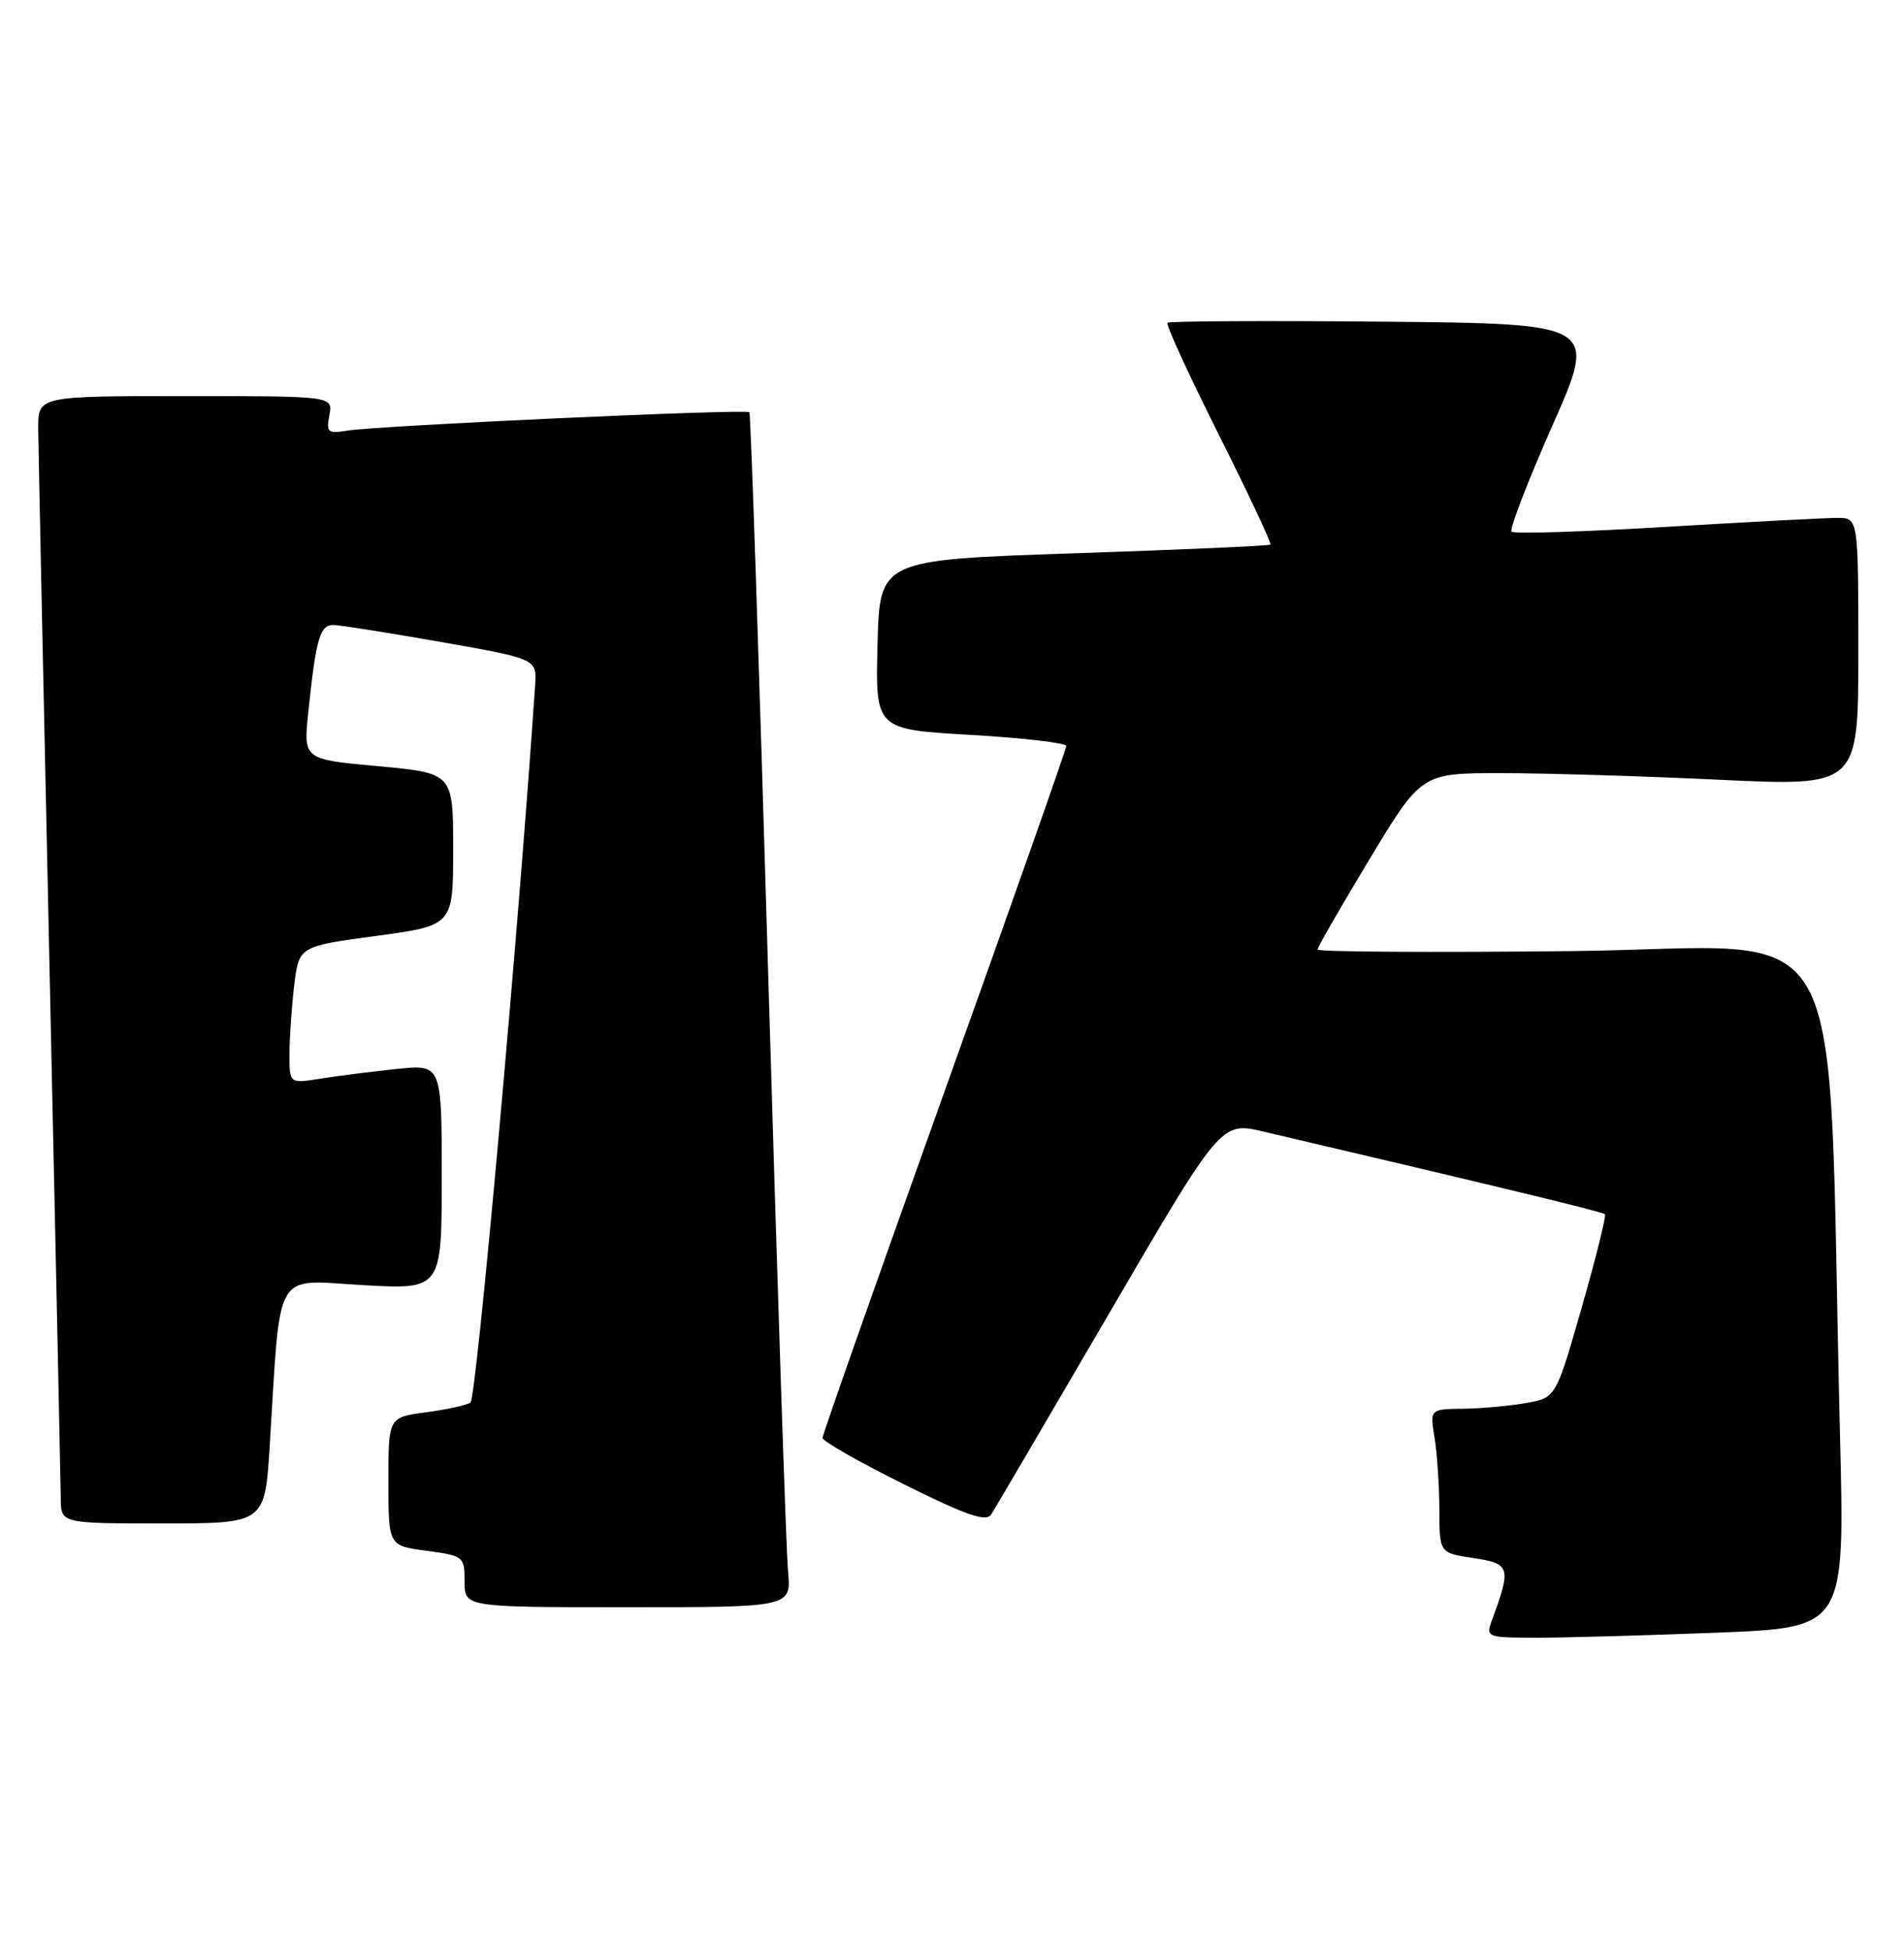 <?xml version="1.0" encoding="UTF-8" standalone="no"?>
<!DOCTYPE svg PUBLIC "-//W3C//DTD SVG 1.1//EN" "http://www.w3.org/Graphics/SVG/1.1/DTD/svg11.dtd" >
<svg xmlns="http://www.w3.org/2000/svg" xmlns:xlink="http://www.w3.org/1999/xlink" version="1.1" viewBox="0 0 250 256">
 <g >
 <path fill="currentColor"
d=" M 225.45 214.34 C 242.23 213.68 242.23 213.68 241.60 188.59 C 239.83 117.12 243.88 124.46 206.39 124.86 C 188.03 125.06 173.00 124.96 173.00 124.66 C 173.00 124.35 176.07 119.01 179.82 112.80 C 186.64 101.50 186.64 101.50 197.07 101.50 C 202.81 101.50 215.71 101.89 225.75 102.37 C 244.00 103.23 244.00 103.23 244.00 85.62 C 244.00 68.00 244.00 68.00 241.25 67.99 C 239.74 67.99 229.62 68.52 218.76 69.17 C 207.91 69.82 198.77 70.11 198.47 69.80 C 198.17 69.50 200.58 63.23 203.83 55.88 C 209.75 42.50 209.75 42.50 181.72 42.23 C 166.31 42.09 153.51 42.15 153.29 42.38 C 153.06 42.60 156.08 49.18 160.00 57.00 C 163.92 64.82 166.98 71.34 166.81 71.50 C 166.64 71.66 155.03 72.17 141.00 72.64 C 115.50 73.50 115.50 73.50 115.22 84.63 C 114.94 95.76 114.94 95.76 127.47 96.48 C 134.36 96.88 140.00 97.53 140.00 97.94 C 140.00 98.35 132.80 118.78 124.00 143.34 C 115.20 167.91 108.00 188.35 108.00 188.77 C 108.00 189.20 112.79 191.93 118.65 194.84 C 126.92 198.96 129.49 199.84 130.15 198.82 C 130.62 198.09 137.60 186.19 145.66 172.38 C 160.32 147.25 160.32 147.25 165.91 148.56 C 196.54 155.74 210.43 159.09 210.73 159.40 C 210.93 159.60 209.56 165.10 207.69 171.63 C 204.29 183.50 204.29 183.50 200.39 184.19 C 198.25 184.57 194.53 184.91 192.12 184.94 C 187.74 185.00 187.74 185.00 188.36 188.75 C 188.70 190.81 188.98 195.06 188.99 198.19 C 189.00 203.88 189.00 203.88 193.49 204.55 C 198.32 205.28 198.46 205.74 195.88 212.75 C 195.07 214.94 195.22 215.00 201.87 215.00 C 205.61 215.00 216.23 214.70 225.45 214.34 Z  M 103.47 206.25 C 103.22 203.64 102.06 168.43 100.87 128.00 C 99.69 87.58 98.57 54.33 98.40 54.12 C 98.01 53.66 49.74 55.87 45.63 56.53 C 43.03 56.95 42.81 56.77 43.25 54.50 C 43.72 52.00 43.72 52.00 24.36 52.00 C 5.00 52.00 5.00 52.00 5.02 56.25 C 5.04 58.59 5.70 90.42 6.50 127.00 C 7.30 163.57 7.96 194.96 7.98 196.75 C 8.00 200.00 8.00 200.00 21.39 200.00 C 34.78 200.00 34.78 200.00 35.42 189.75 C 36.88 166.19 35.81 168.04 47.59 168.71 C 58.00 169.30 58.00 169.30 58.00 154.51 C 58.00 139.72 58.00 139.72 52.06 140.34 C 48.80 140.68 44.30 141.25 42.06 141.61 C 38.00 142.26 38.00 142.26 38.01 138.38 C 38.01 136.25 38.29 132.19 38.63 129.37 C 39.25 124.24 39.25 124.24 49.38 122.87 C 59.50 121.50 59.50 121.50 59.50 111.50 C 59.50 101.50 59.50 101.50 49.67 100.59 C 39.84 99.69 39.84 99.69 40.47 93.59 C 41.49 83.76 42.01 82.00 43.83 82.05 C 44.75 82.08 51.12 83.09 58.00 84.30 C 70.50 86.50 70.50 86.50 70.26 90.00 C 68.09 122.26 62.55 183.65 61.77 184.14 C 61.21 184.49 58.55 185.07 55.87 185.42 C 51.00 186.07 51.00 186.07 51.00 194.50 C 51.00 202.93 51.00 202.93 56.00 203.59 C 60.88 204.24 61.00 204.34 61.00 207.63 C 61.00 211.00 61.00 211.00 82.45 211.00 C 103.91 211.00 103.91 211.00 103.47 206.25 Z "/>
</g>
</svg>
